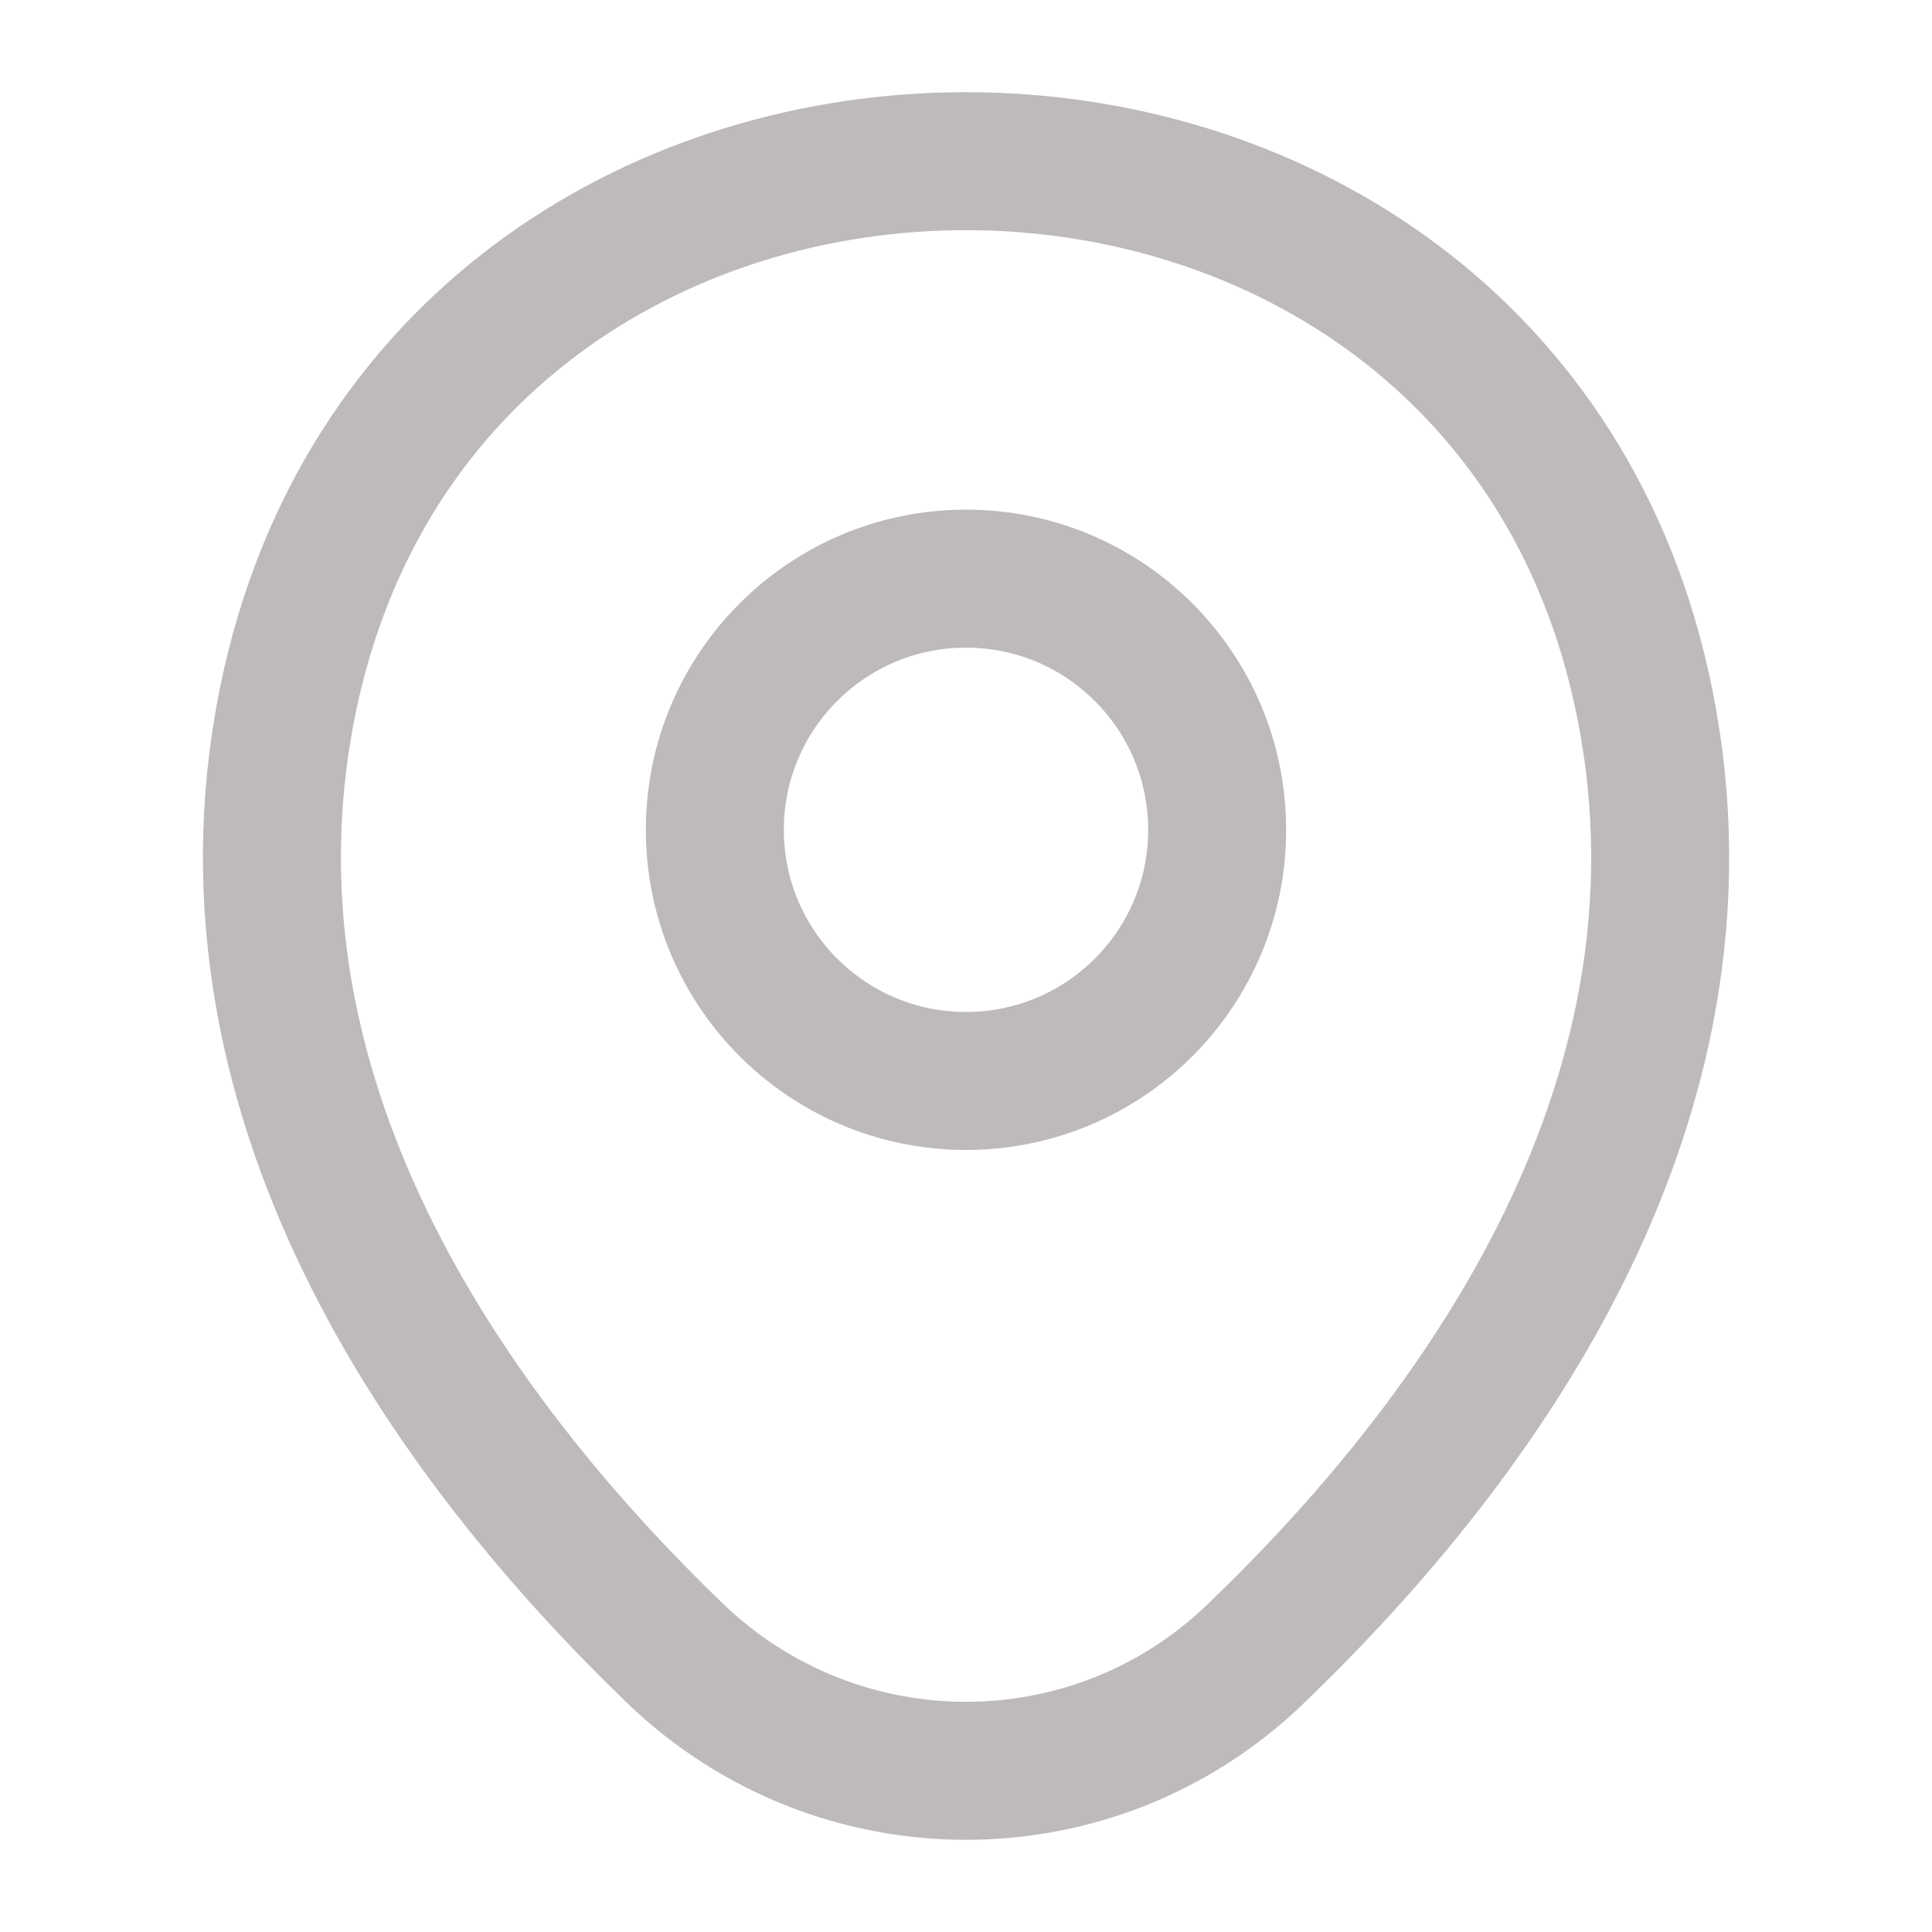 <svg width="14" height="14" viewBox="0 0 14 14" fill="none" xmlns="http://www.w3.org/2000/svg">
<path d="M7 7.833C8.005 7.833 8.82 7.019 8.82 6.013C8.82 5.008 8.005 4.193 7 4.193C5.995 4.193 5.18 5.008 5.18 6.013C5.18 7.019 5.995 7.833 7 7.833Z" stroke="#BEBAB9"/>
<path d="M2.112 4.954C3.261 -0.098 10.745 -0.092 11.889 4.96C12.559 7.923 10.716 10.431 9.1 11.983C7.928 13.115 6.073 13.115 4.894 11.983C3.284 10.431 1.441 7.917 2.112 4.954Z" stroke="#BEBAB9"/>
</svg>
